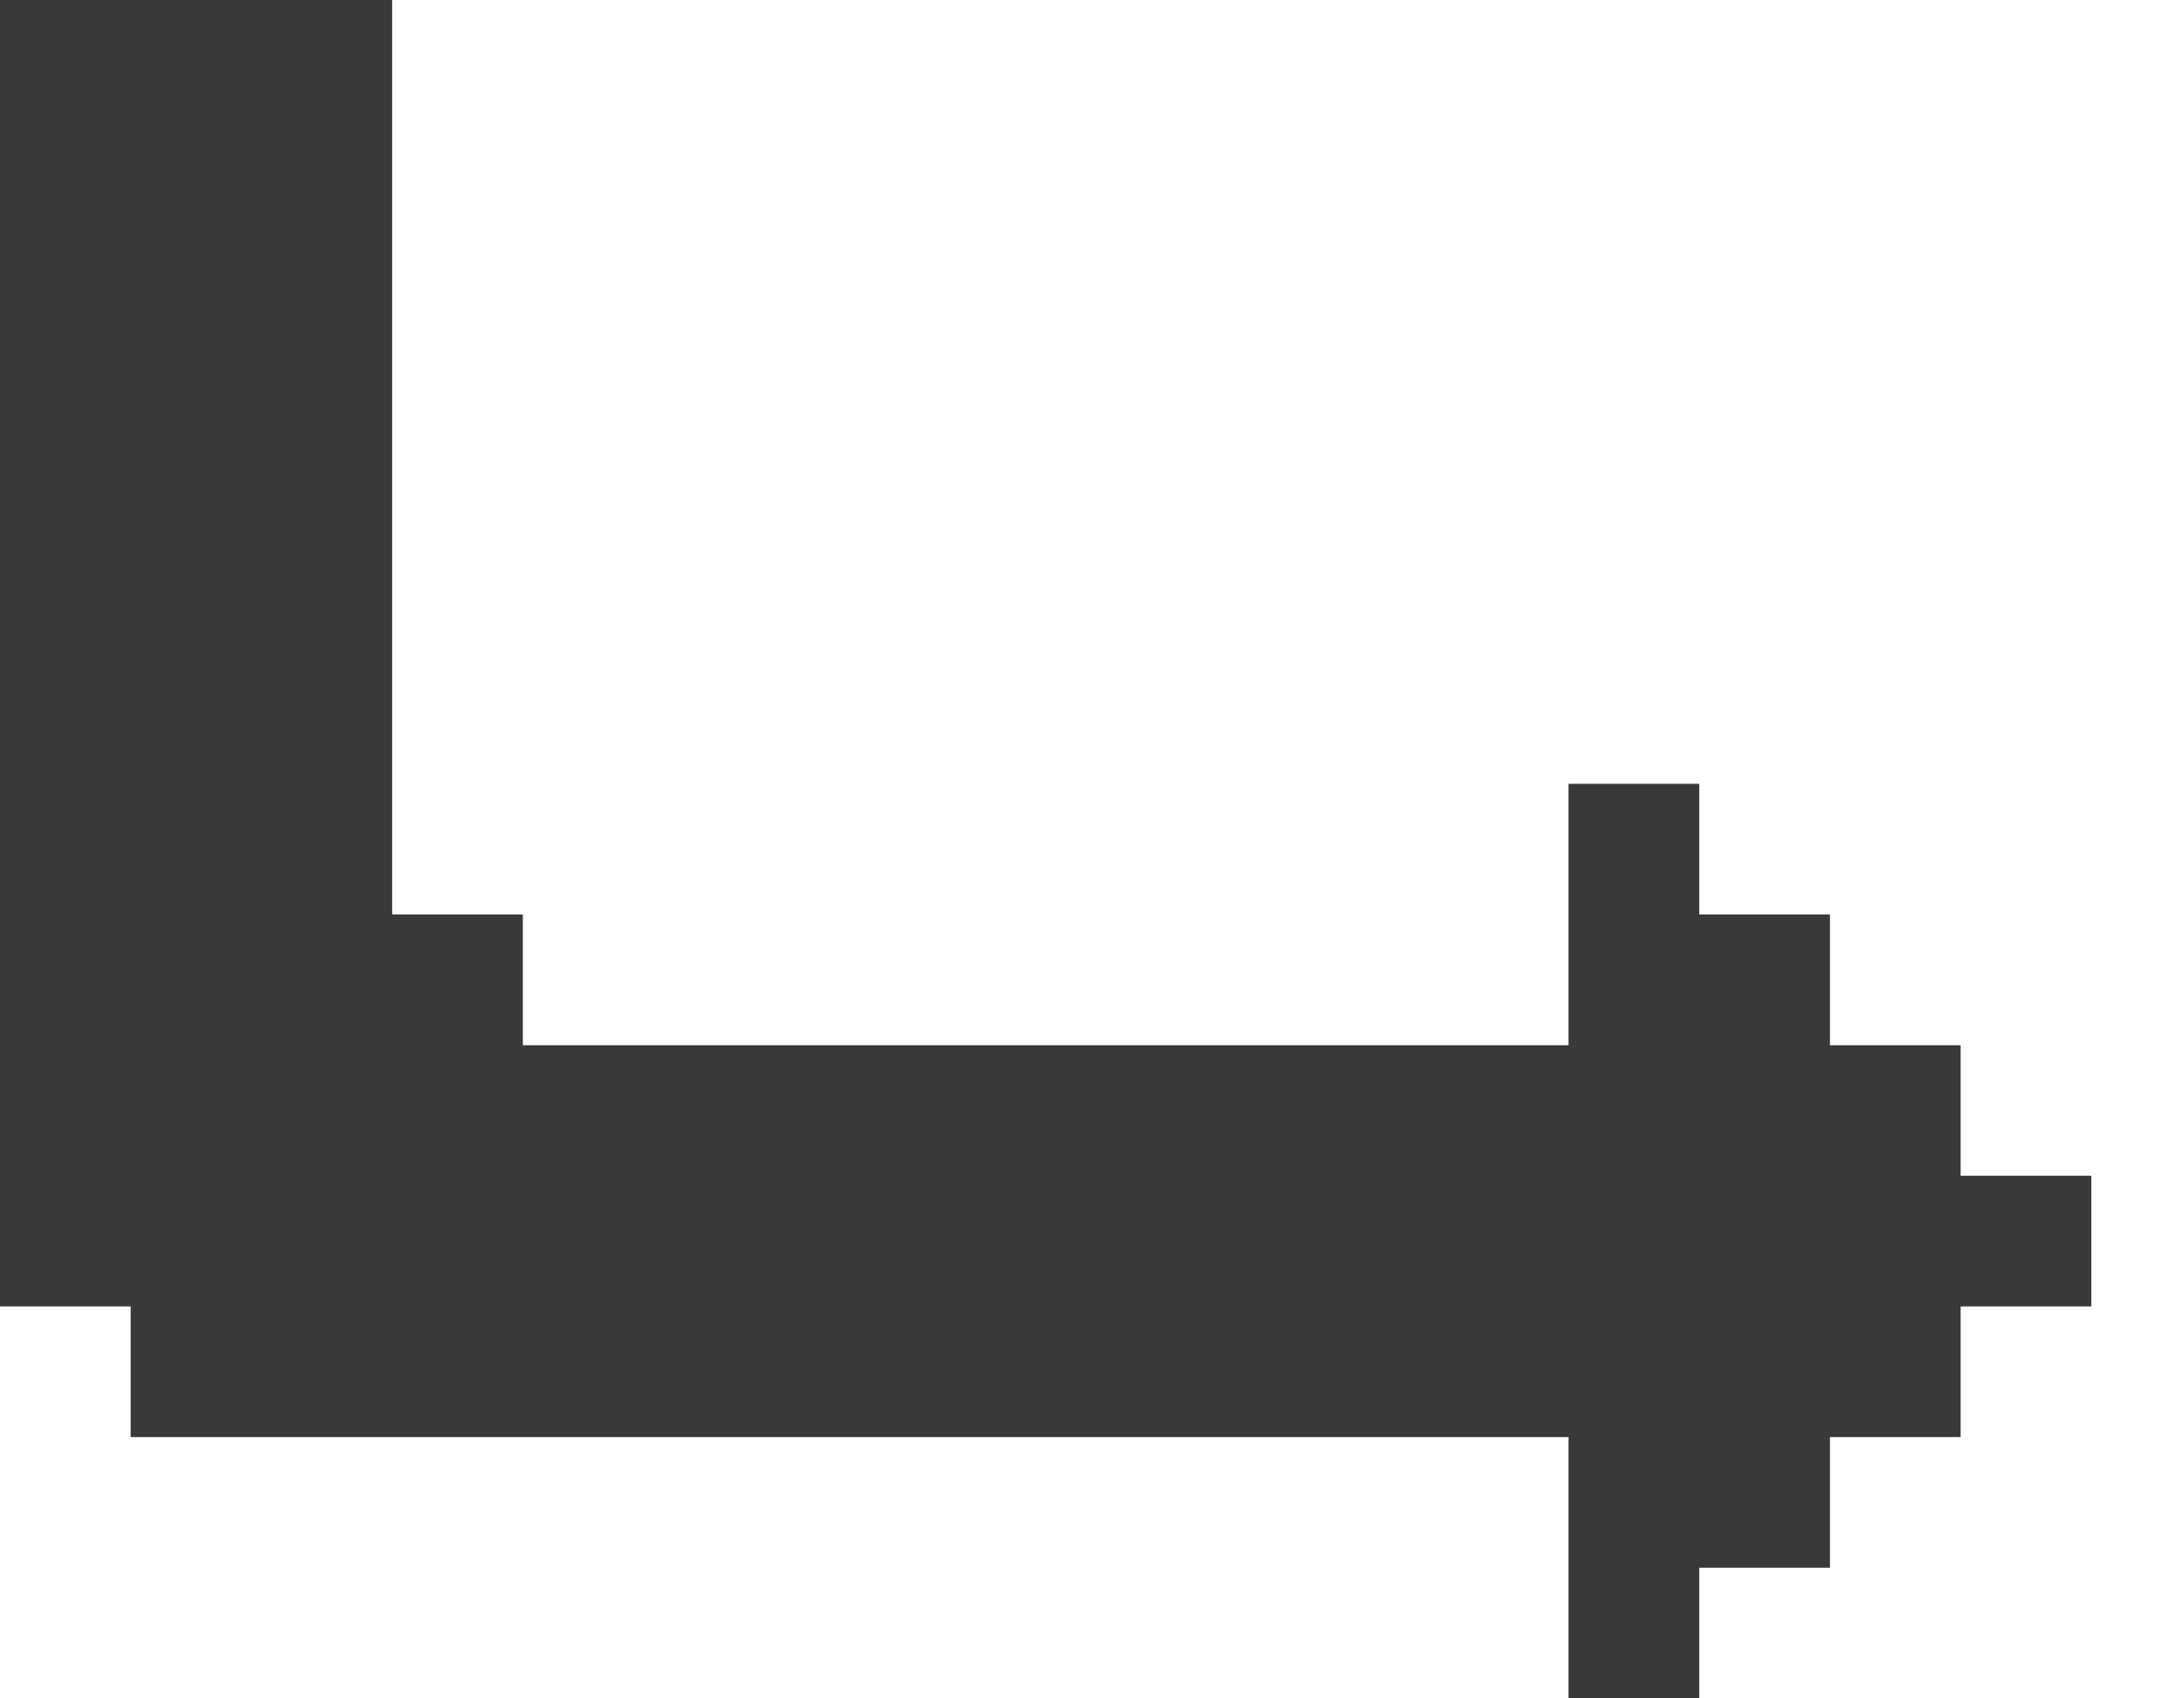 <svg width="18" height="14" viewBox="0 0 18 14" fill="none" xmlns="http://www.w3.org/2000/svg">
<path d="M16.159 9.692V8.616H15.082V7.538H14.005V6.461H12.927V7.538V8.616H11.85H10.773H9.695H8.618H7.541H6.464H5.386H4.309V7.538H3.232V6.461V5.384V4.307V3.23V2.153V1.076V0H2.154H1.077H0V1.076V2.153V3.23V4.307V5.384V6.461V7.538V8.616V9.692V10.769H1.077V11.846H2.154H3.232H4.309H5.386H6.464H7.541H8.618H9.695H10.773H11.85H12.927V12.923V14H14.005V12.923H15.082V11.846H16.159V10.769H17.236V9.692H16.159Z" fill="#393939"/>
</svg>
